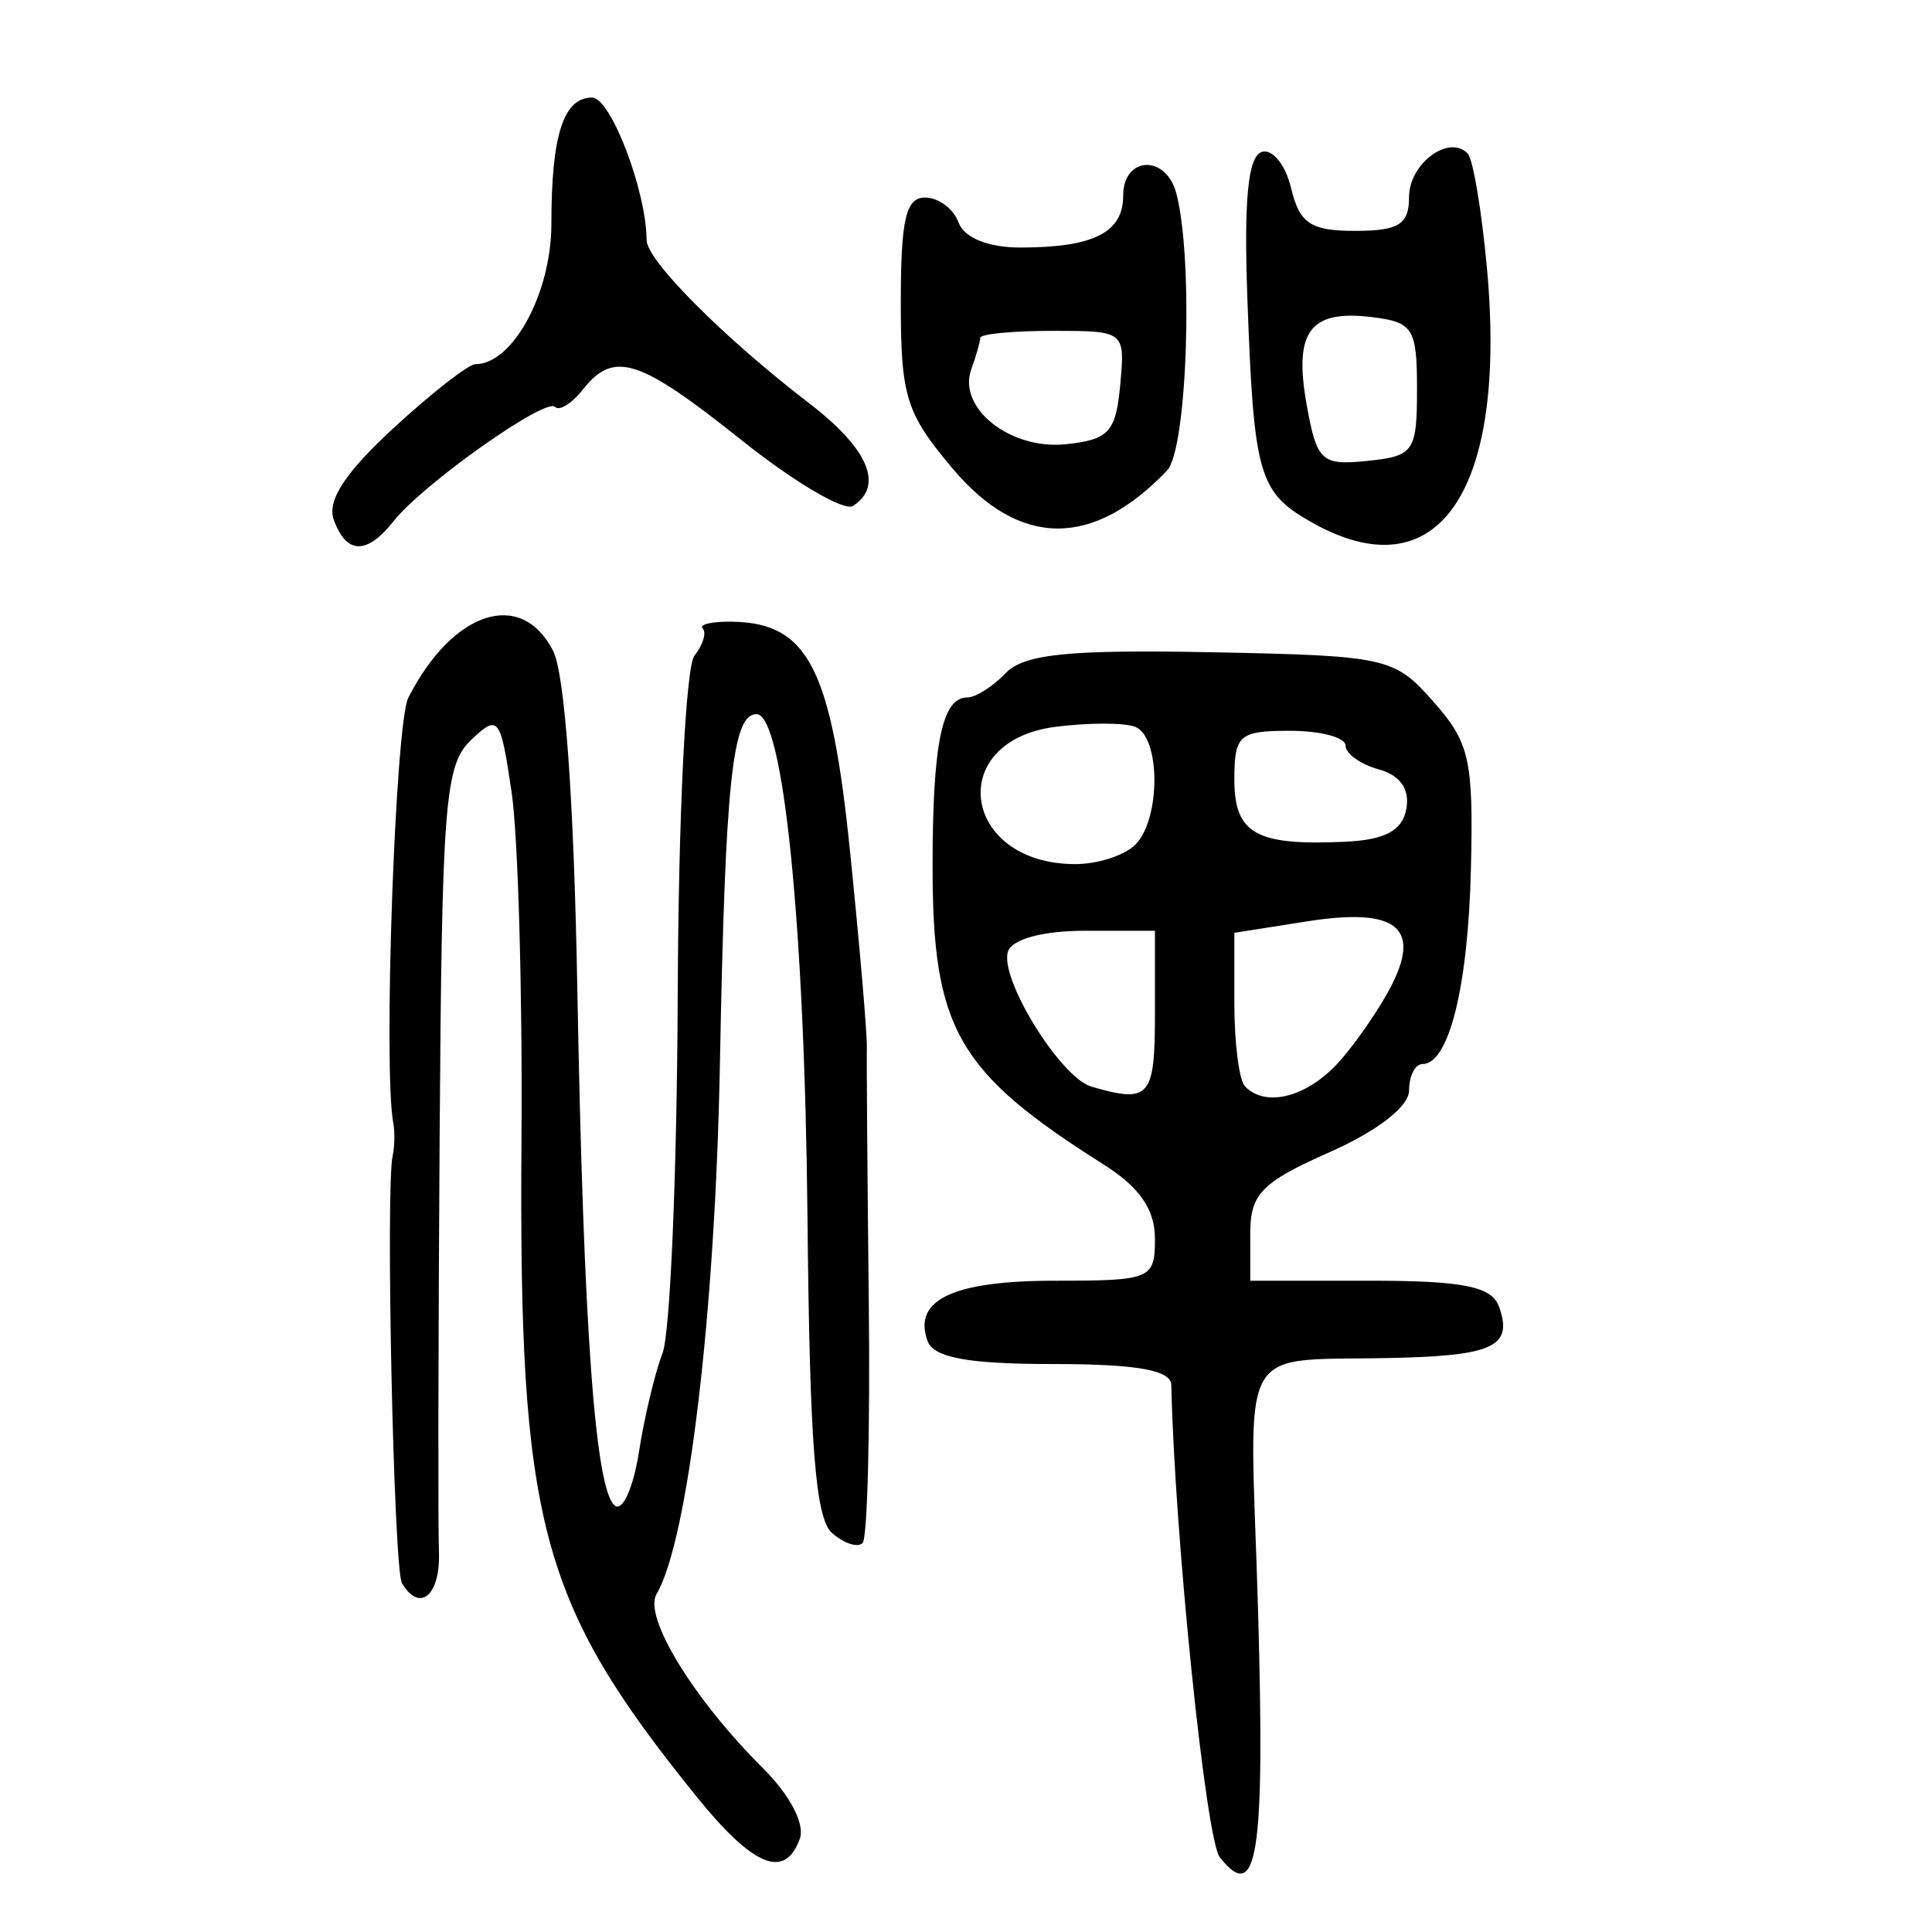 <?xml version="1.0" encoding="UTF-8" standalone="no"?>
<!-- Created with Inkscape (http://www.inkscape.org/) -->

<svg
   xmlns:dc="http://purl.org/dc/elements/1.1/"
   xmlns:cc="http://creativecommons.org/ns#"
   xmlns:rdf="http://www.w3.org/1999/02/22-rdf-syntax-ns#"
   xmlns:svg="http://www.w3.org/2000/svg"
   xmlns="http://www.w3.org/2000/svg"
   xmlns:sodipodi="http://sodipodi.sourceforge.net/DTD/sodipodi-0.dtd"
   xmlns:inkscape="http://www.inkscape.org/namespaces/inkscape"
   width="300"
   height="300"
   id="svg2"
   version="1.1"
   inkscape:version="0.48.4 r9939"
   sodipodi:docname="dessin.svg">
  <defs
     id="defs4" />
  <sodipodi:namedview
     id="base"
     pagecolor="#ffffff"
     bordercolor="#666666"
     borderopacity="1.0"
     inkscape:pageopacity="0.0"
     inkscape:pageshadow="2"
     inkscape:zoom="1.979899"
     inkscape:cx="73.020464"
     inkscape:cy="149.14493"
     inkscape:document-units="px"
     inkscape:current-layer="layer1"
     showgrid="false"
     inkscape:window-width="1215"
     inkscape:window-height="1000"
     inkscape:window-x="65"
     inkscape:window-y="24"
     inkscape:window-maximized="1" />
  <g
     inkscape:label="Calque 1"
     inkscape:groupmode="layer"
     id="layer1"
     transform="translate(0,-752.362)">
    <path
       style="fill:#000000"
       d="m 189.41,1040.763 c -2.167,-2.739 -7.011,-49.918 -7.532,-73.359 -0.051,-2.289 -5.401,-3.235 -18.306,-3.235 -13.216,0 -18.593,-0.981 -19.538,-3.566 -2.339,-6.394 3.942,-9.372 19.767,-9.372 14.954,0 15.538,-0.245 15.538,-6.507 0,-4.577 -2.377,-8.009 -8.016,-11.572 -22.69,-14.338 -26.513,-21.01 -26.513,-46.271 0,-19.053 1.468,-26.216 5.373,-26.216 1.308,0 4.003,-1.705 5.989,-3.788 2.818,-2.956 9.815,-3.667 31.865,-3.235 27.336,0.536 28.458,0.785 34.531,7.658 5.639,6.382 6.232,9.014 5.838,25.876 -0.43,18.384 -3.41,30.416 -7.535,30.416 -1.139,0 -2.07,1.847 -2.07,4.104 0,2.471 -4.907,6.279 -12.332,9.57 -10.624,4.709 -12.332,6.47 -12.332,12.715 l 0,7.249 18.575,0 c 14.467,0 18.898,0.883 20.035,3.993 2.19,5.989 -0.666,7.531 -14.73,7.954 -26.826,0.807 -23.903,-4.316 -22.654,39.699 1.068,37.639 -0.128,45.25 -5.953,37.886 z m -10.071,-130.933 0,-12.938 -10.893,0 c -6.515,0 -11.311,1.3 -11.934,3.235 -1.348,4.19 8.16,19.568 12.961,20.965 9.042,2.63 9.865,1.691 9.865,-11.261 z m 28.858,7.116 c 2.78,-3.202 6.406,-8.567 8.057,-11.922 4.336,-8.807 0.286,-11.728 -13.3,-9.59 l -11.284,1.775 0,11.054 c 0,6.08 0.74,11.831 1.644,12.779 3.274,3.435 9.935,1.602 14.882,-4.097 z M 176.379,883.436 c 3.892,-4.084 3.807,-16.718 -0.123,-18.222 -1.696,-0.649 -7.255,-0.645 -12.353,0.008 -17.281,2.217 -14.519,21.319 3.082,21.319 3.539,0 7.766,-1.397 9.394,-3.105 z m 41.999,-5.488 c 0.551,-3.047 -0.967,-5.211 -4.296,-6.124 -2.831,-0.777 -5.147,-2.441 -5.147,-3.698 0,-1.257 -3.884,-2.286 -8.632,-2.286 -7.899,0 -8.632,0.643 -8.632,7.573 0,8.414 3.379,10.306 17.244,9.652 6.186,-0.292 8.852,-1.733 9.463,-5.118 z M 108.075,1031.234 C 83.769,1001.101 80.546,988.969 80.975,929.237 81.139,906.466 80.452,882.251 79.449,875.425 77.715,863.628 77.403,863.225 73.137,867.276 c -4.058,3.853 -4.524,9.746 -4.871,61.575 -0.211,31.523 -0.26,60.516 -0.109,64.43 0.262,6.798 -2.994,9.58 -5.745,4.909 -1.275,-2.164 -2.559,-61.28 -1.442,-66.365 0.313,-1.423 0.357,-3.713 0.098,-5.089 -1.588,-8.447 0.307,-62.061 2.334,-66.034 6.899,-13.525 17.542,-16.963 22.488,-7.266 1.826,3.58 3.227,23.122 3.756,52.399 0.963,53.27 2.806,78.363 5.906,80.373 1.182,0.766 2.83,-3.006 3.663,-8.382 0.833,-5.376 2.483,-12.287 3.667,-15.358 1.184,-3.07 2.242,-28.011 2.353,-55.423 0.113,-28.19 1.244,-51.159 2.602,-52.877 1.321,-1.67 1.898,-3.565 1.282,-4.211 -0.616,-0.646 1.497,-1.121 4.696,-1.056 11.703,0.239 15.289,7.288 18.19,35.766 1.482,14.55 2.653,28.202 2.601,30.337 -0.052,2.135 0.083,20.002 0.301,39.704 0.218,19.703 -0.213,36.461 -0.957,37.242 -0.744,0.781 -2.875,0.094 -4.735,-1.526 -2.6,-2.264 -3.485,-13.568 -3.827,-48.886 -0.442,-45.568 -3.749,-78.286 -7.914,-78.286 -3.766,0 -4.863,10.481 -5.687,54.34 -0.727,38.717 -4.944,73.985 -9.84,82.296 -2.077,3.526 5.695,16.245 16.517,27.033 4.241,4.227 6.565,8.694 5.722,10.997 -2.324,6.354 -7.24,4.315 -16.112,-6.685 z M 51.836,833.1 c -1.089,-2.979 1.714,-7.298 9.237,-14.232 5.941,-5.475 11.674,-9.955 12.74,-9.955 5.817,0 11.805,-11.05 11.805,-21.783 0,-13.793 1.875,-19.619 6.314,-19.619 2.902,0 8.432,14.45 8.471,22.134 0.016,3.161 11.969,15.152 25.294,25.374 9.144,7.015 11.591,12.771 6.76,15.903 -1.369,0.888 -9.15,-3.701 -17.292,-10.198 -15.962,-12.736 -19.835,-13.971 -24.663,-7.867 -1.716,2.169 -3.658,3.38 -4.315,2.69 -1.443,-1.514 -20.504,11.972 -25.059,17.73 -4.165,5.265 -7.322,5.205 -9.291,-0.177 z m 151.719,0.302 c -8.113,-4.622 -8.865,-7.262 -9.86,-34.608 -0.559,-15.381 0.086,-22.075 2.2,-22.825 1.646,-0.584 3.708,1.932 4.583,5.591 1.318,5.509 3.029,6.653 9.956,6.653 6.764,0 8.365,-1.006 8.365,-5.256 0,-5.194 6.208,-9.793 9.11,-6.749 0.824,0.865 2.167,8.868 2.983,17.786 3.196,34.898 -7.696,50.599 -27.339,39.409 z m 16.478,-20.608 c 0,-9.476 -0.599,-10.422 -7.083,-11.2 -9.565,-1.147 -12.081,2.254 -10.054,13.591 1.576,8.813 2.288,9.475 9.421,8.747 7.233,-0.738 7.716,-1.436 7.716,-11.138 z m -72.141,12.292 c -7.229,-8.593 -8.016,-11.122 -8.016,-25.788 0,-12.877 0.786,-16.261 3.777,-16.261 2.077,0 4.416,1.747 5.197,3.881 0.866,2.369 4.602,3.881 9.586,3.881 11.362,0 15.969,-2.319 15.969,-8.04 0,-6.162 6.656,-6.461 8.256,-0.37 2.69,10.245 1.704,39.731 -1.438,43.028 -11.558,12.126 -22.945,12.012 -33.331,-0.332 z m 26.053,-12.939 c 0.77,-8.378 0.73,-8.41 -10.482,-8.41 -6.19,0 -11.255,0.487 -11.255,1.082 0,0.595 -0.619,2.774 -1.375,4.842 -2.205,6.028 5.983,12.565 14.633,11.682 6.704,-0.684 7.807,-1.88 8.479,-9.196 z"
       id="path3249"
       inkscape:connector-curvature="0" />
  </g>
</svg>
